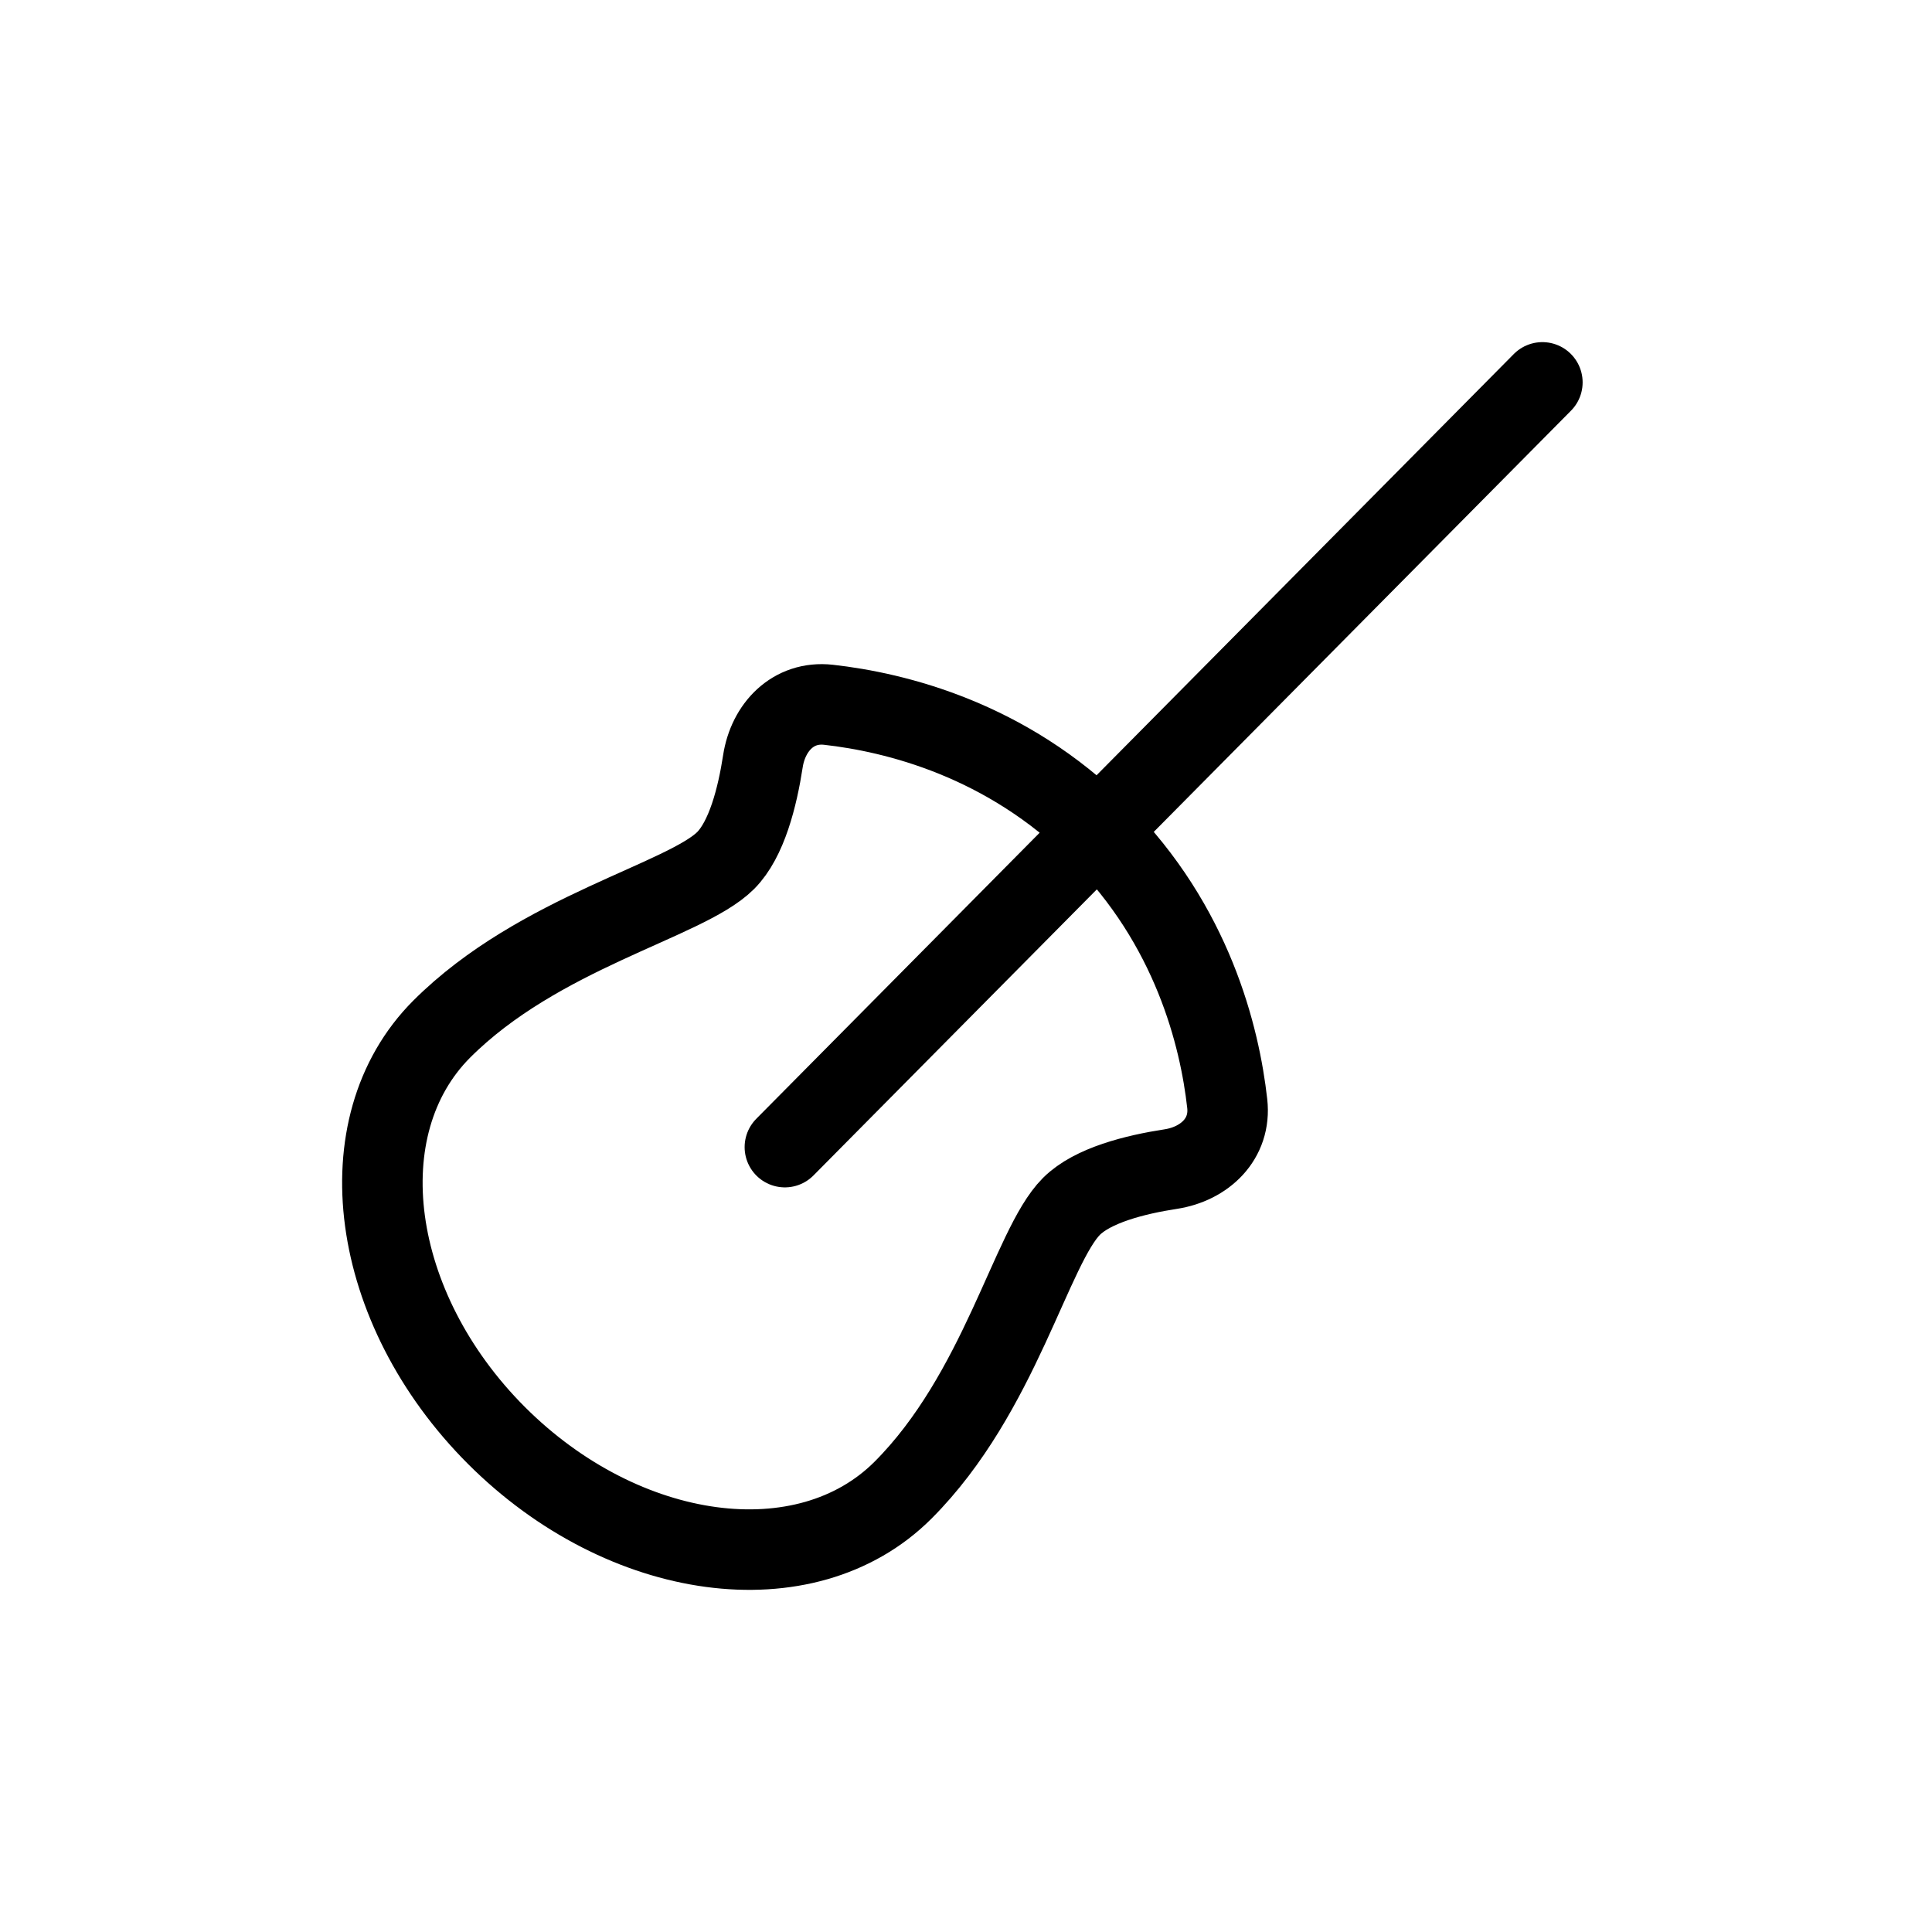 <svg xmlns="http://www.w3.org/2000/svg" width="24" height="24" fill="none" viewBox="0 0 24 24">
  <path stroke="currentColor" stroke-linecap="round" stroke-linejoin="round" d="M11.217 18.512c-1.207 1.206-3.467.902-5.05-.68-1.581-1.582-1.885-3.842-.679-5.049 1.207-1.206 3.026-1.593 3.526-2.093.262-.262.395-.79.463-1.233.065-.423.375-.751.815-.702.831.093 2.21.43 3.367 1.586 1.156 1.157 1.493 2.536 1.586 3.367.05.44-.28.75-.702.815-.443.068-.971.201-1.233.463-.5.5-.887 2.319-2.093 3.526ZM9.75 14.25l9.41-9.5"/>
</svg>
